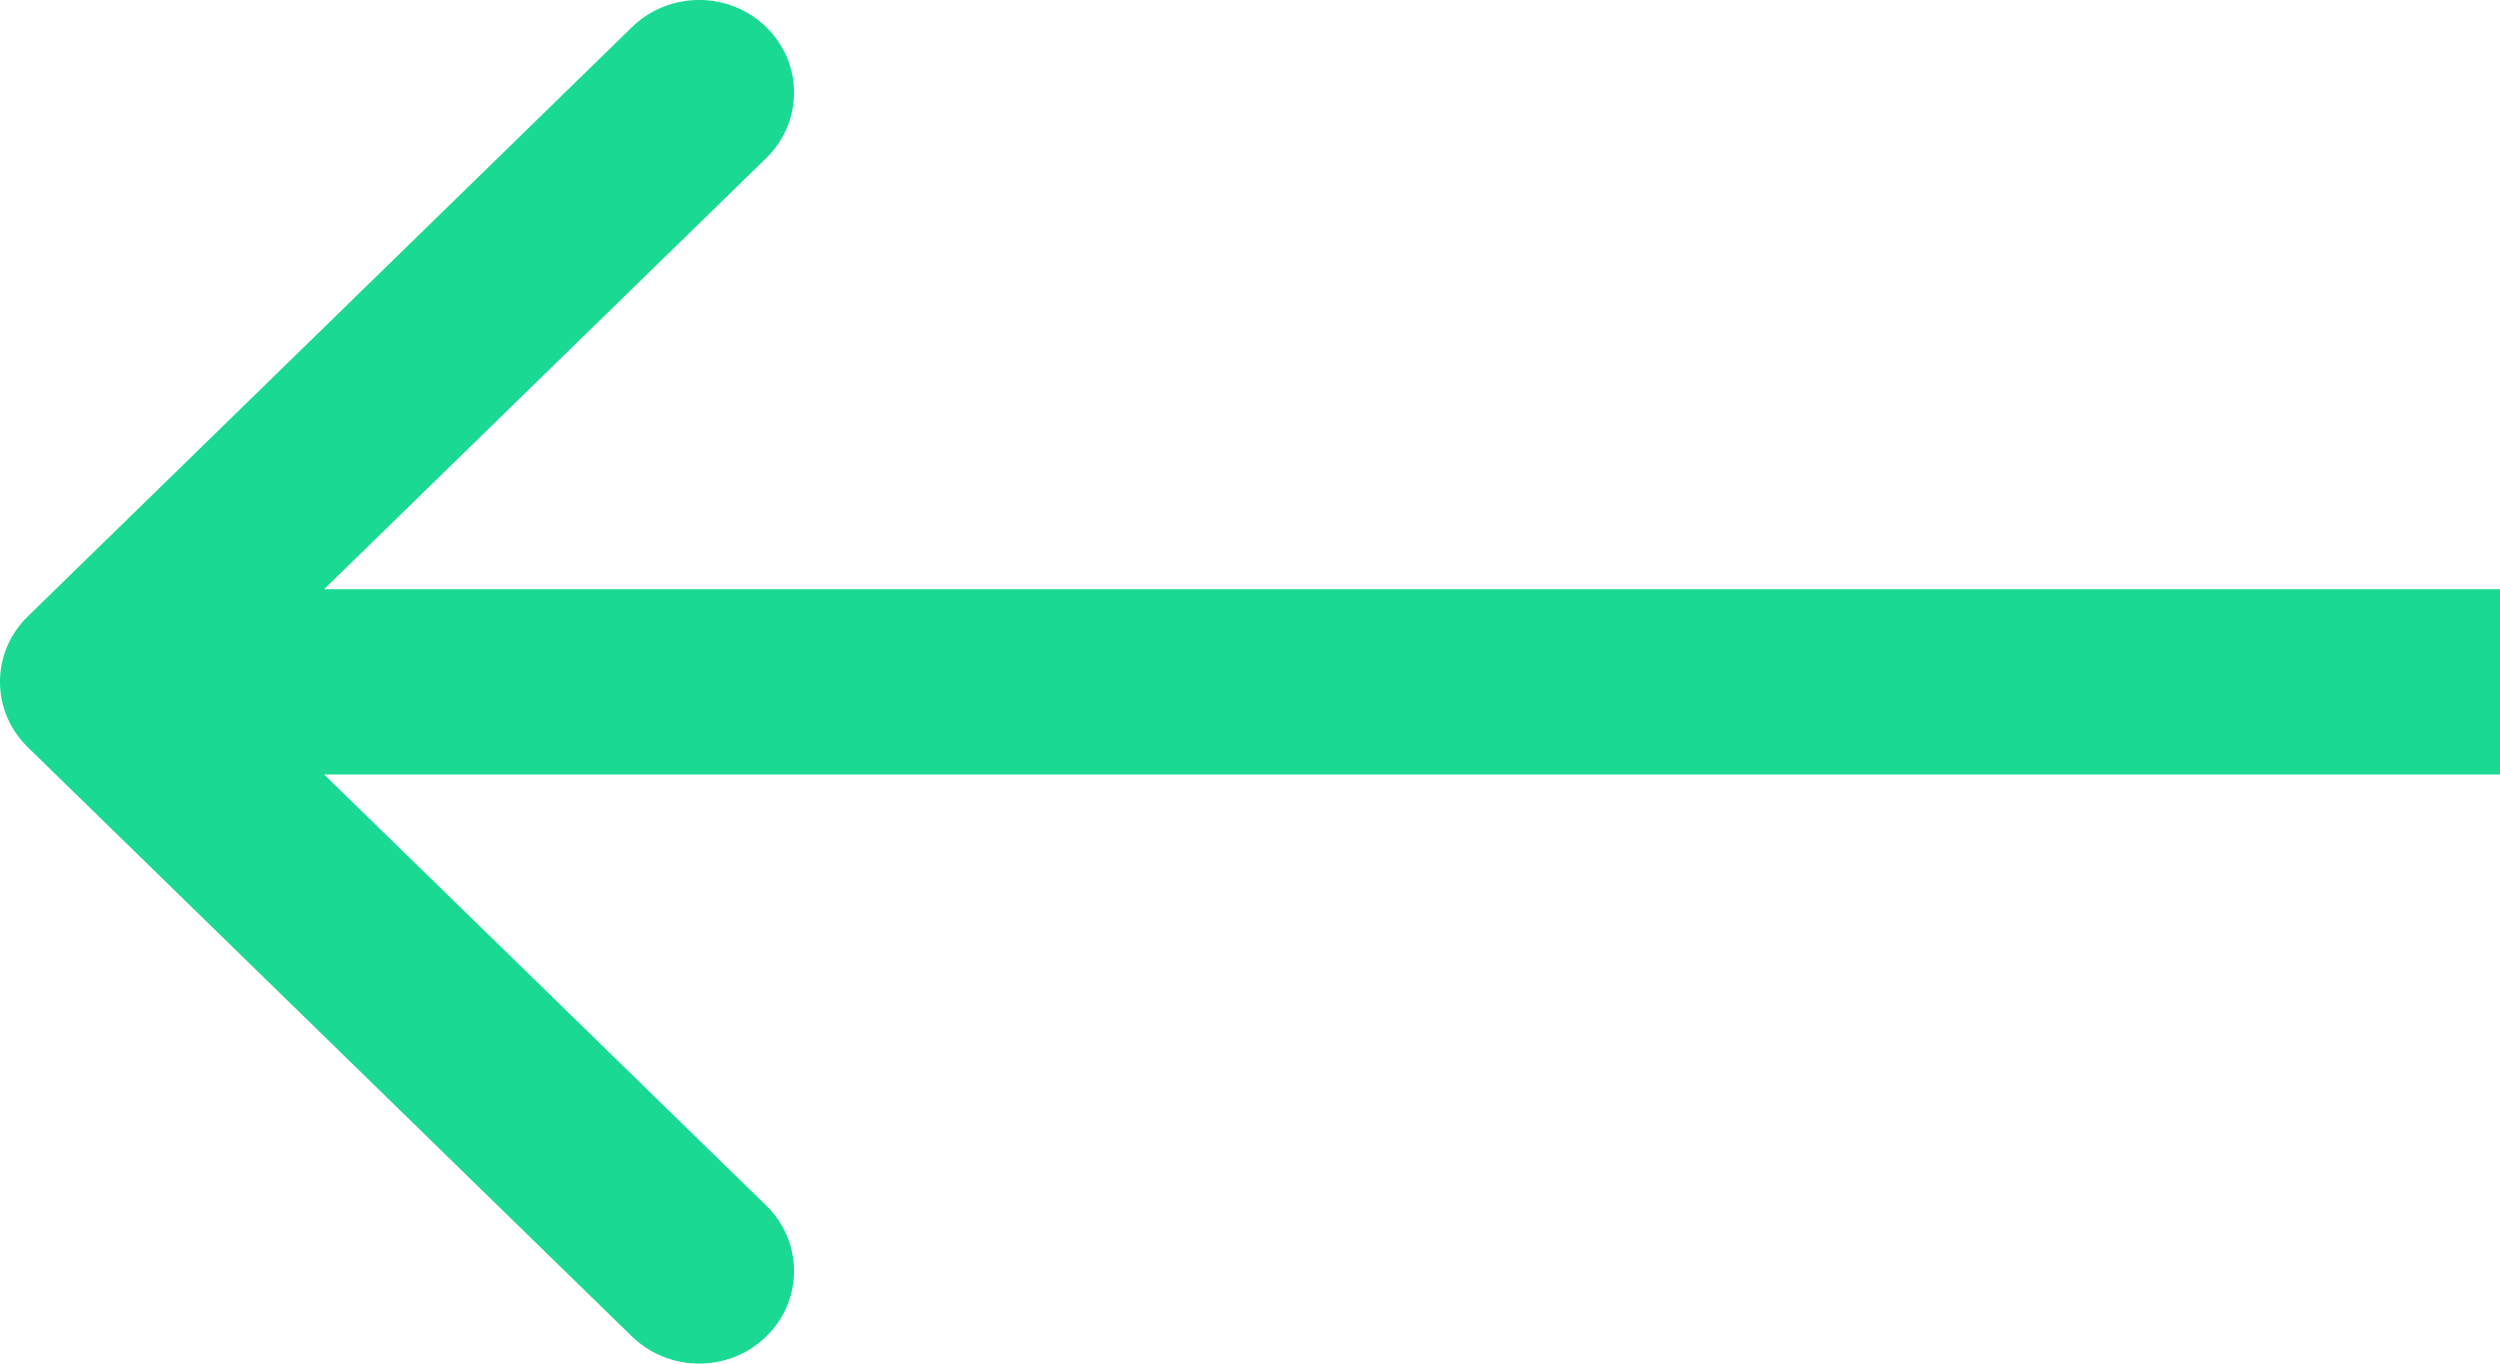 <svg width="22" height="12" viewBox="0 0 22 12" fill="none" xmlns="http://www.w3.org/2000/svg">
<path fill-rule="evenodd" clip-rule="evenodd" d="M5.561 11.761L0.245 6.576C-0.082 6.258 -0.082 5.742 0.245 5.424L5.561 0.239C5.888 -0.08 6.417 -0.08 6.743 0.239C7.069 0.557 7.069 1.073 6.743 1.391L2.852 5.185L22 5.185L22 6.815L2.852 6.815L6.743 10.609C7.069 10.927 7.069 11.443 6.743 11.761C6.417 12.079 5.888 12.079 5.561 11.761Z" fill="#1AD993"/>
</svg>
